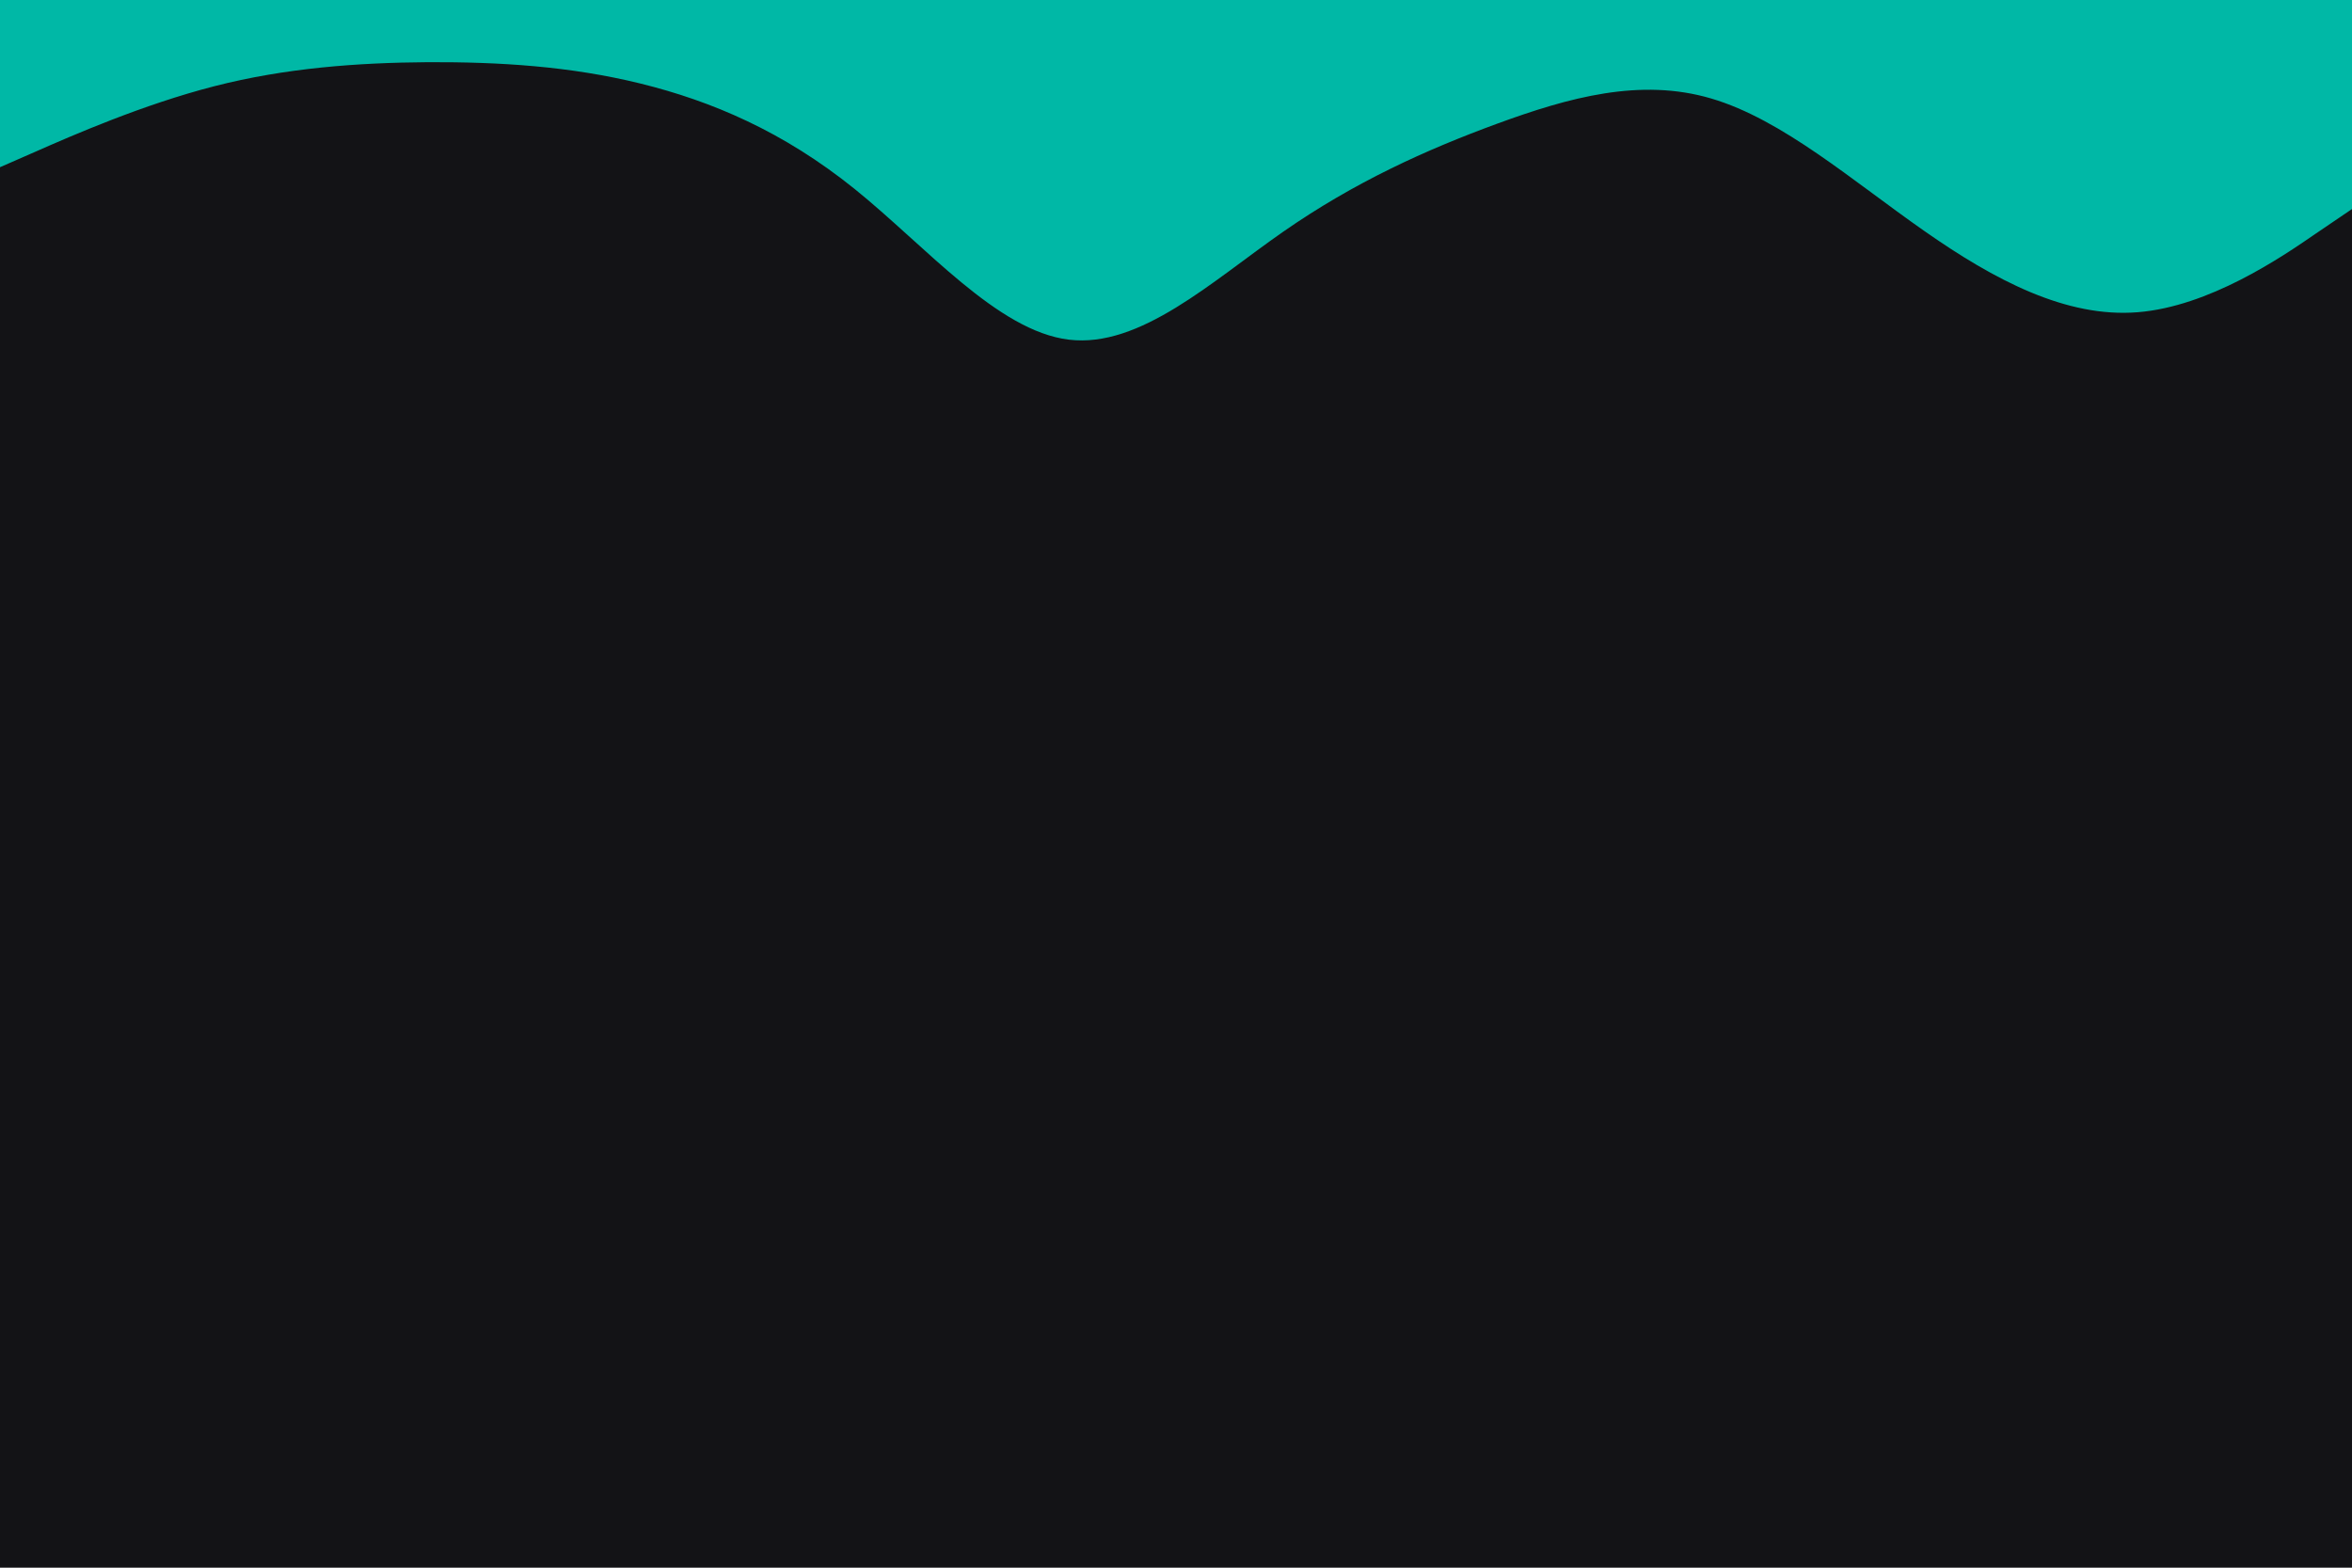 <svg id="visual" viewBox="0 0 900 600" width="900" height="600" xmlns="http://www.w3.org/2000/svg" xmlns:xlink="http://www.w3.org/1999/xlink" version="1.1"><rect x="0" y="0" width="900" height="600" fill="#131316"></rect><path d="M0 64L13.7 58C27.3 52 54.7 40 82 33C109.3 26 136.7 24 163.8 23.8C191 23.7 218 25.3 245.2 32C272.3 38.7 299.7 50.3 327 72.3C354.3 94.3 381.7 126.7 409 130C436.3 133.3 463.7 107.7 491 88.7C518.3 69.7 545.7 57.3 573 47.3C600.3 37.3 627.7 29.7 654.8 37.7C682 45.7 709 69.3 736.2 88.3C763.3 107.3 790.7 121.7 818 119.5C845.3 117.3 872.7 98.7 886.3 89.3L900 80L900 0L886.3 0C872.7 0 845.3 0 818 0C790.7 0 763.3 0 736.2 0C709 0 682 0 654.8 0C627.7 0 600.3 0 573 0C545.7 0 518.3 0 491 0C463.7 0 436.3 0 409 0C381.7 0 354.3 0 327 0C299.7 0 272.3 0 245.2 0C218 0 191 0 163.8 0C136.7 0 109.3 0 82 0C54.7 0 27.3 0 13.7 0L0 0Z" fill="#00b8a6" stroke-linecap="round" stroke-linejoin="miter"></path></svg>